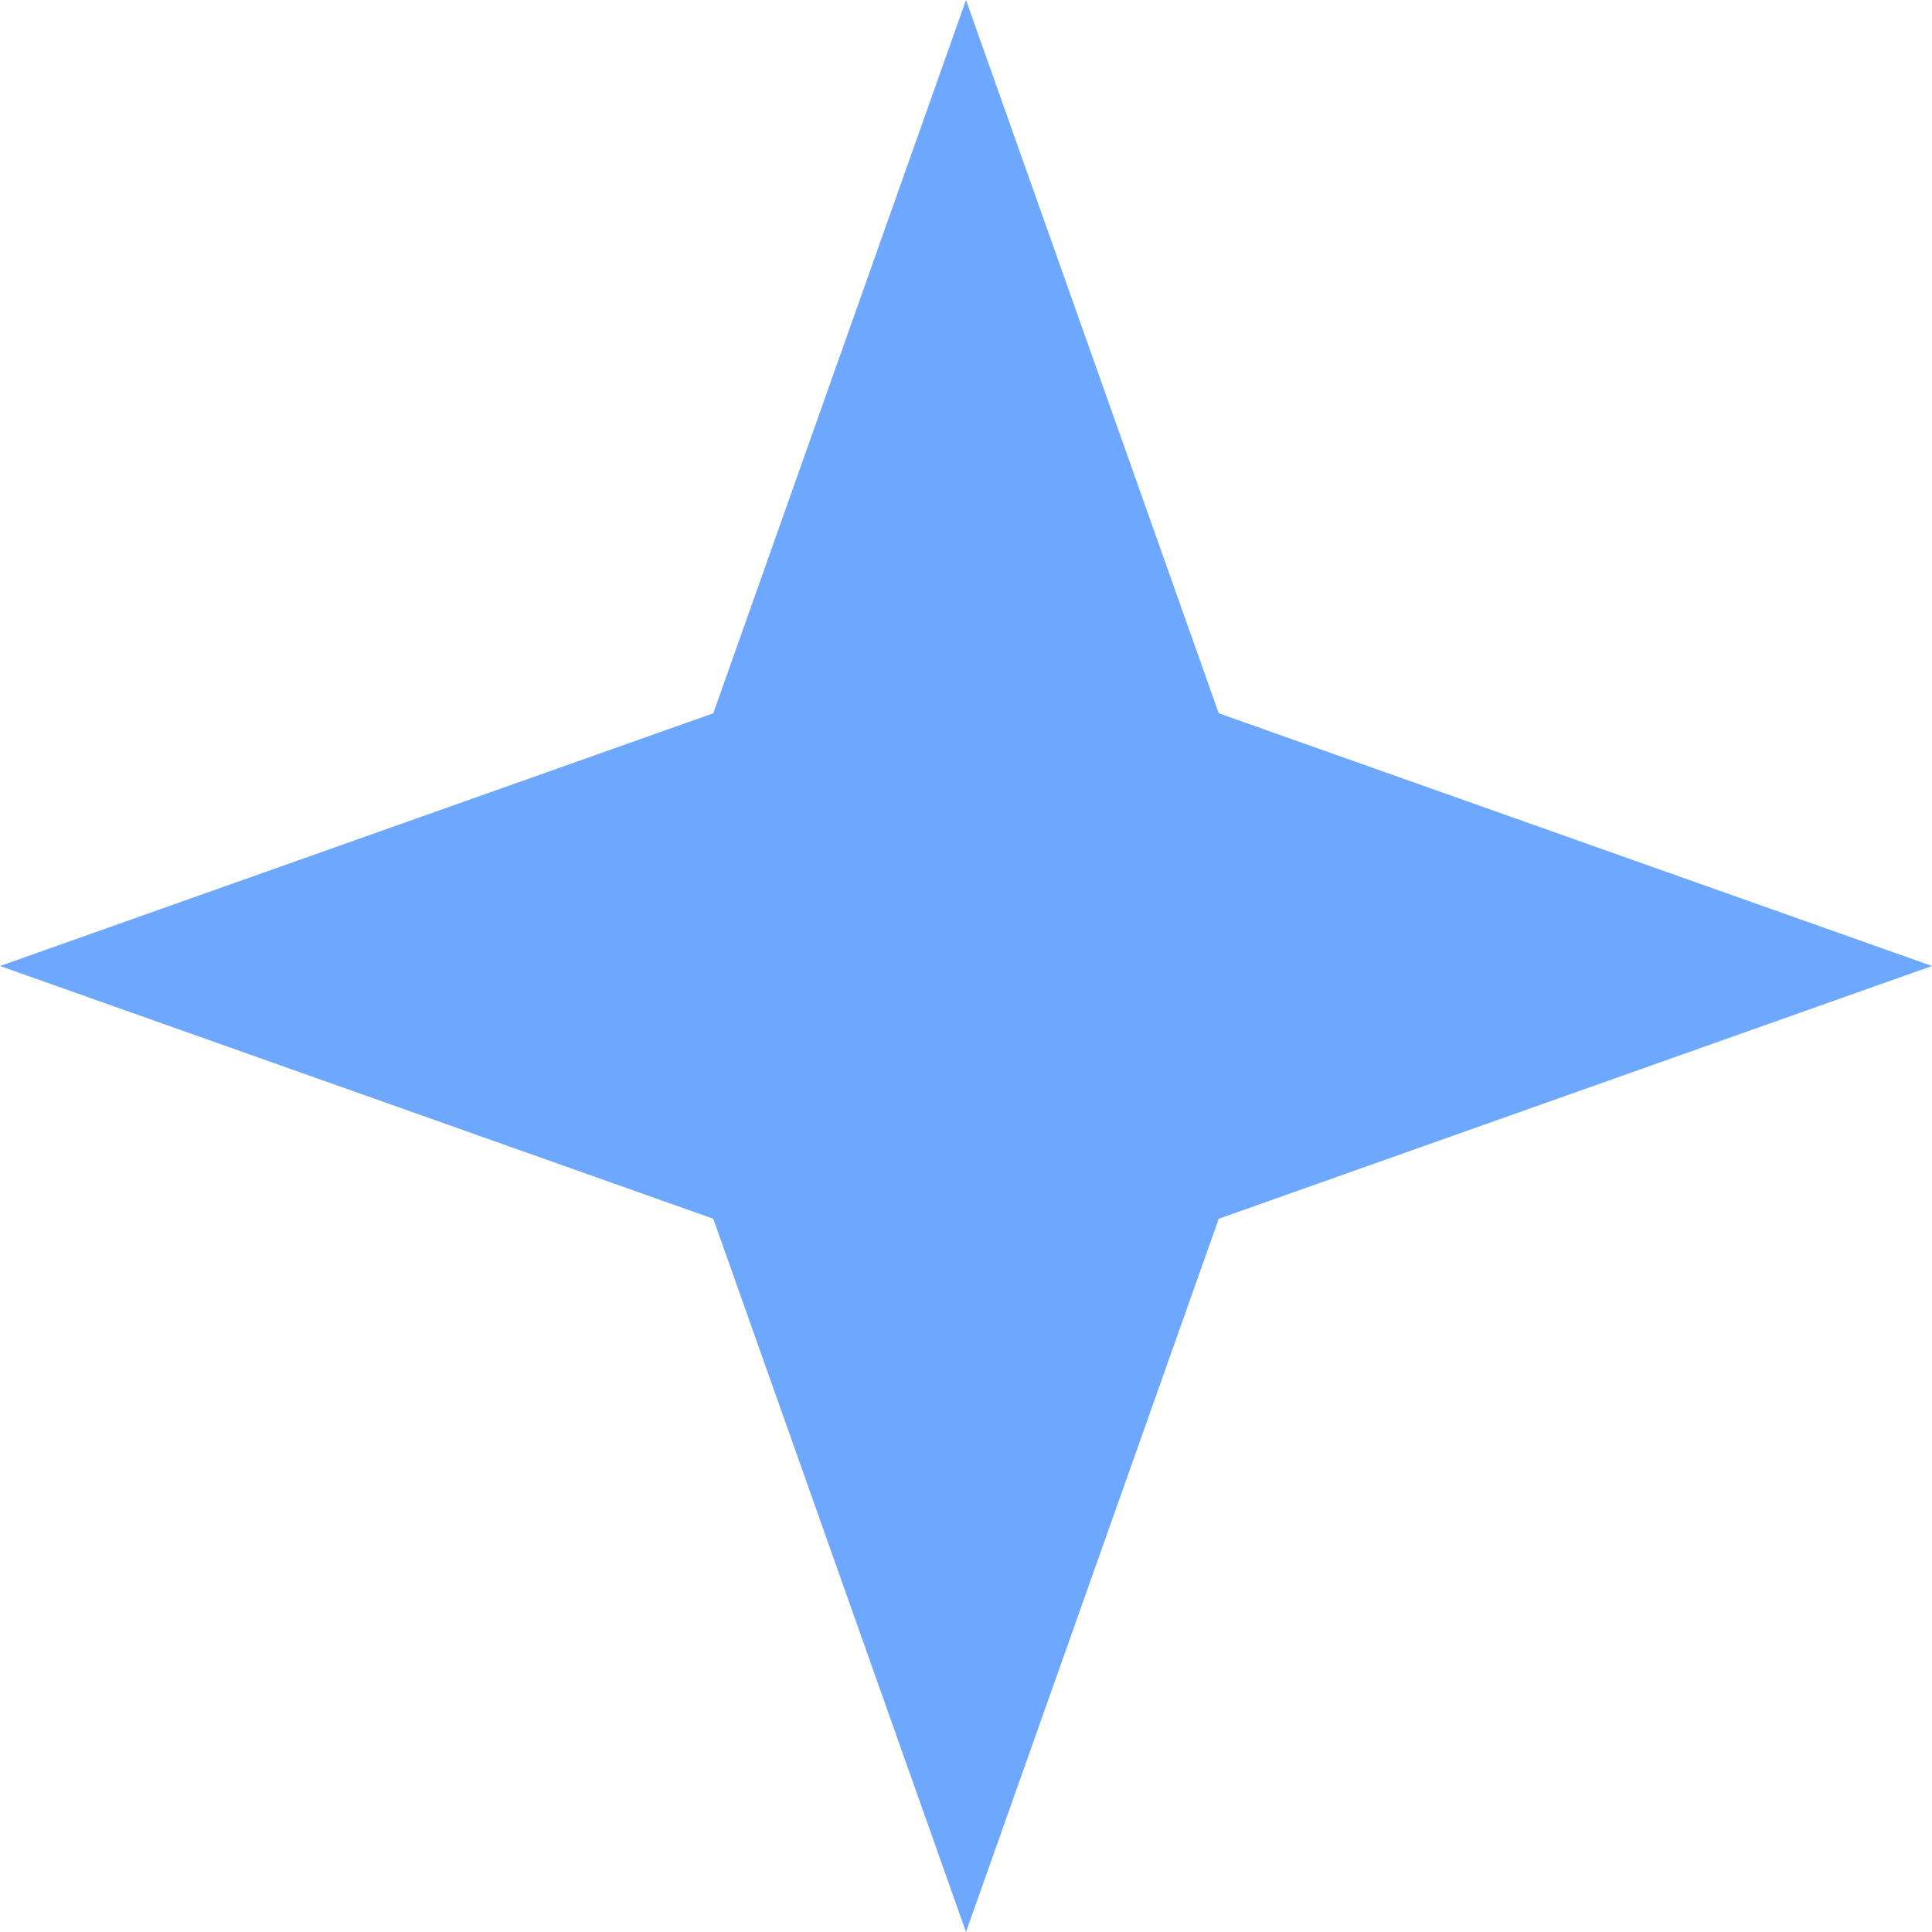 <svg width="62" height="62" viewBox="0 0 62 62" fill="none" xmlns="http://www.w3.org/2000/svg">
<path d="M31 0L39.111 22.89L62 31L39.111 39.111L31 62L22.89 39.111L0 31L22.89 22.89L31 0Z" fill="#6EA8FE"/>
</svg>
